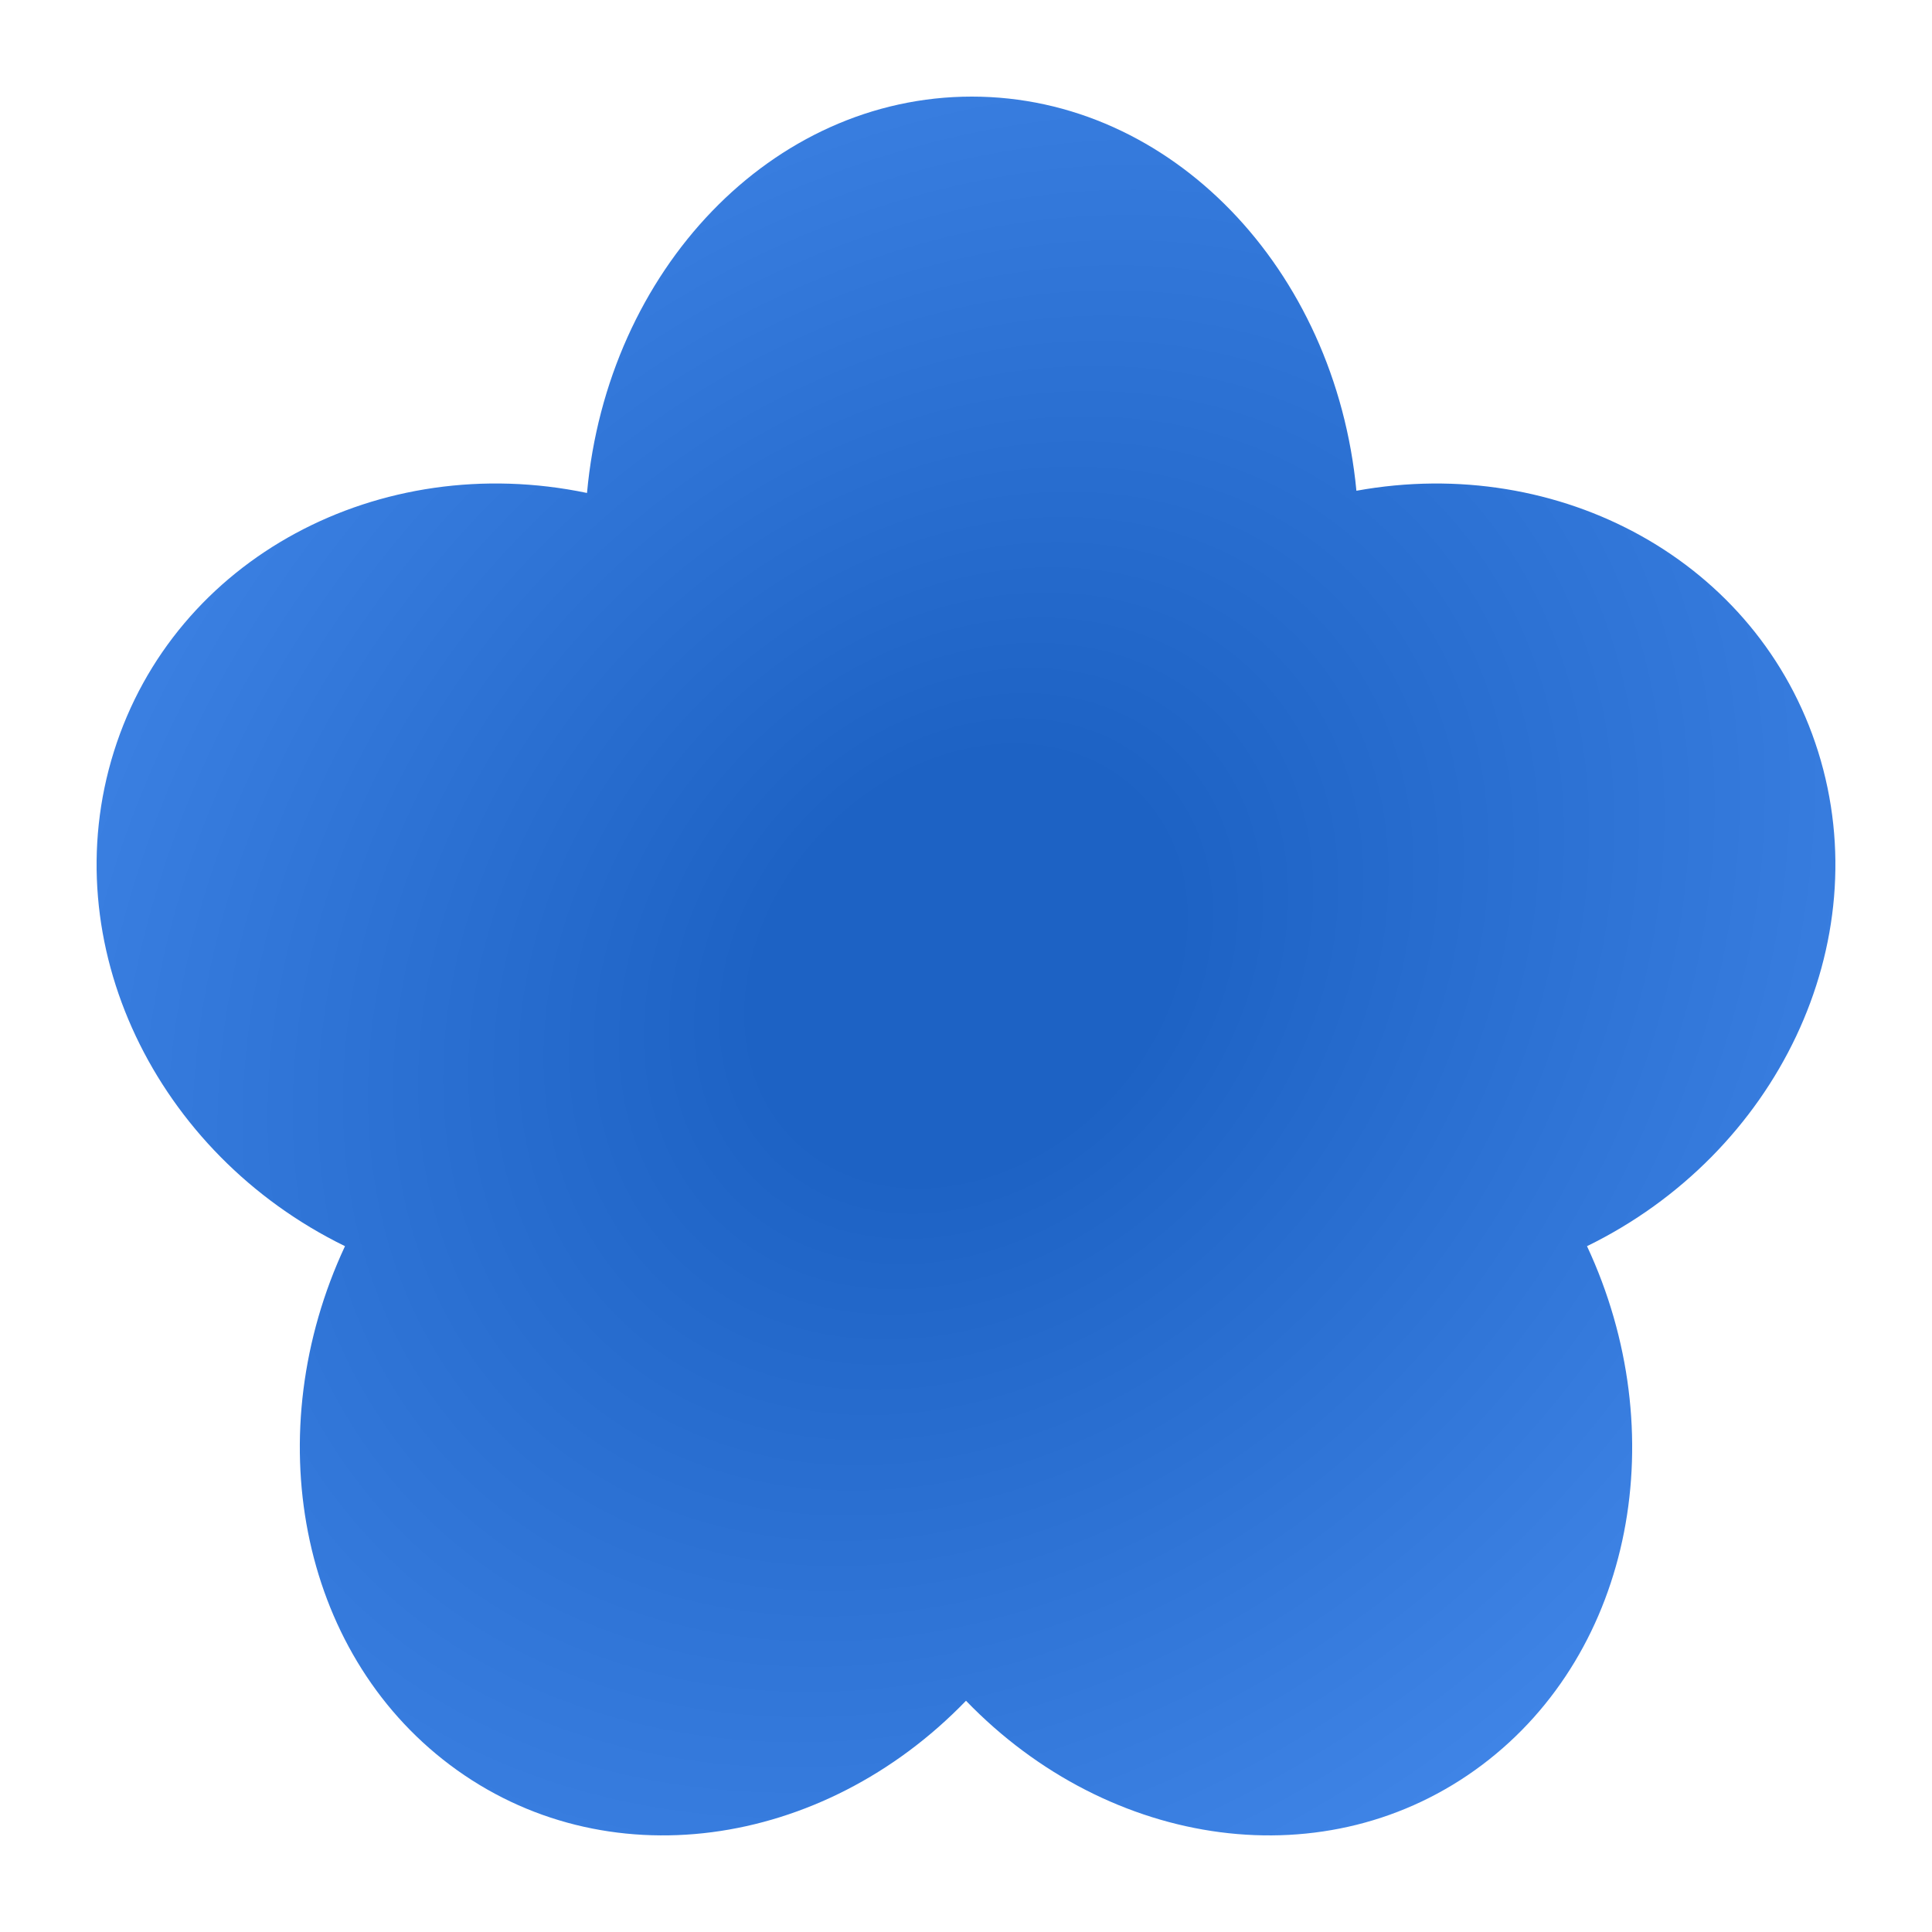 <svg width="200" height="200" viewBox="0 0 200 200" fill="none" xmlns="http://www.w3.org/2000/svg">
<path d="M100.602 10C121.24 10 138.229 27.857 140.415 50.803C161.486 46.968 182.026 58.104 188.208 77.798C194.452 97.69 183.885 119.428 164.287 129.003C173.26 148.217 169.146 170.88 153.426 182.703C137.446 194.721 114.881 191.472 100 176.062C85.119 191.471 62.555 194.721 46.575 182.703C30.855 170.88 26.74 148.217 35.713 129.003C16.115 119.428 5.549 97.69 11.793 77.798C18.09 57.736 39.287 46.554 60.767 51.032C62.86 27.976 79.896 10 100.602 10Z" fill="url(#paint0_radial_176_678)"/>
<defs>
<radialGradient id="paint0_radial_176_678" cx="0" cy="0" r="1" gradientUnits="userSpaceOnUse" gradientTransform="translate(100 100) rotate(133.792) scale(130.05 104.62)">
<stop offset="0.184" stop-color="#1D62C4"/>
<stop offset="1" stop-color="#4287E9"/>
</radialGradient>
</defs>
</svg>

